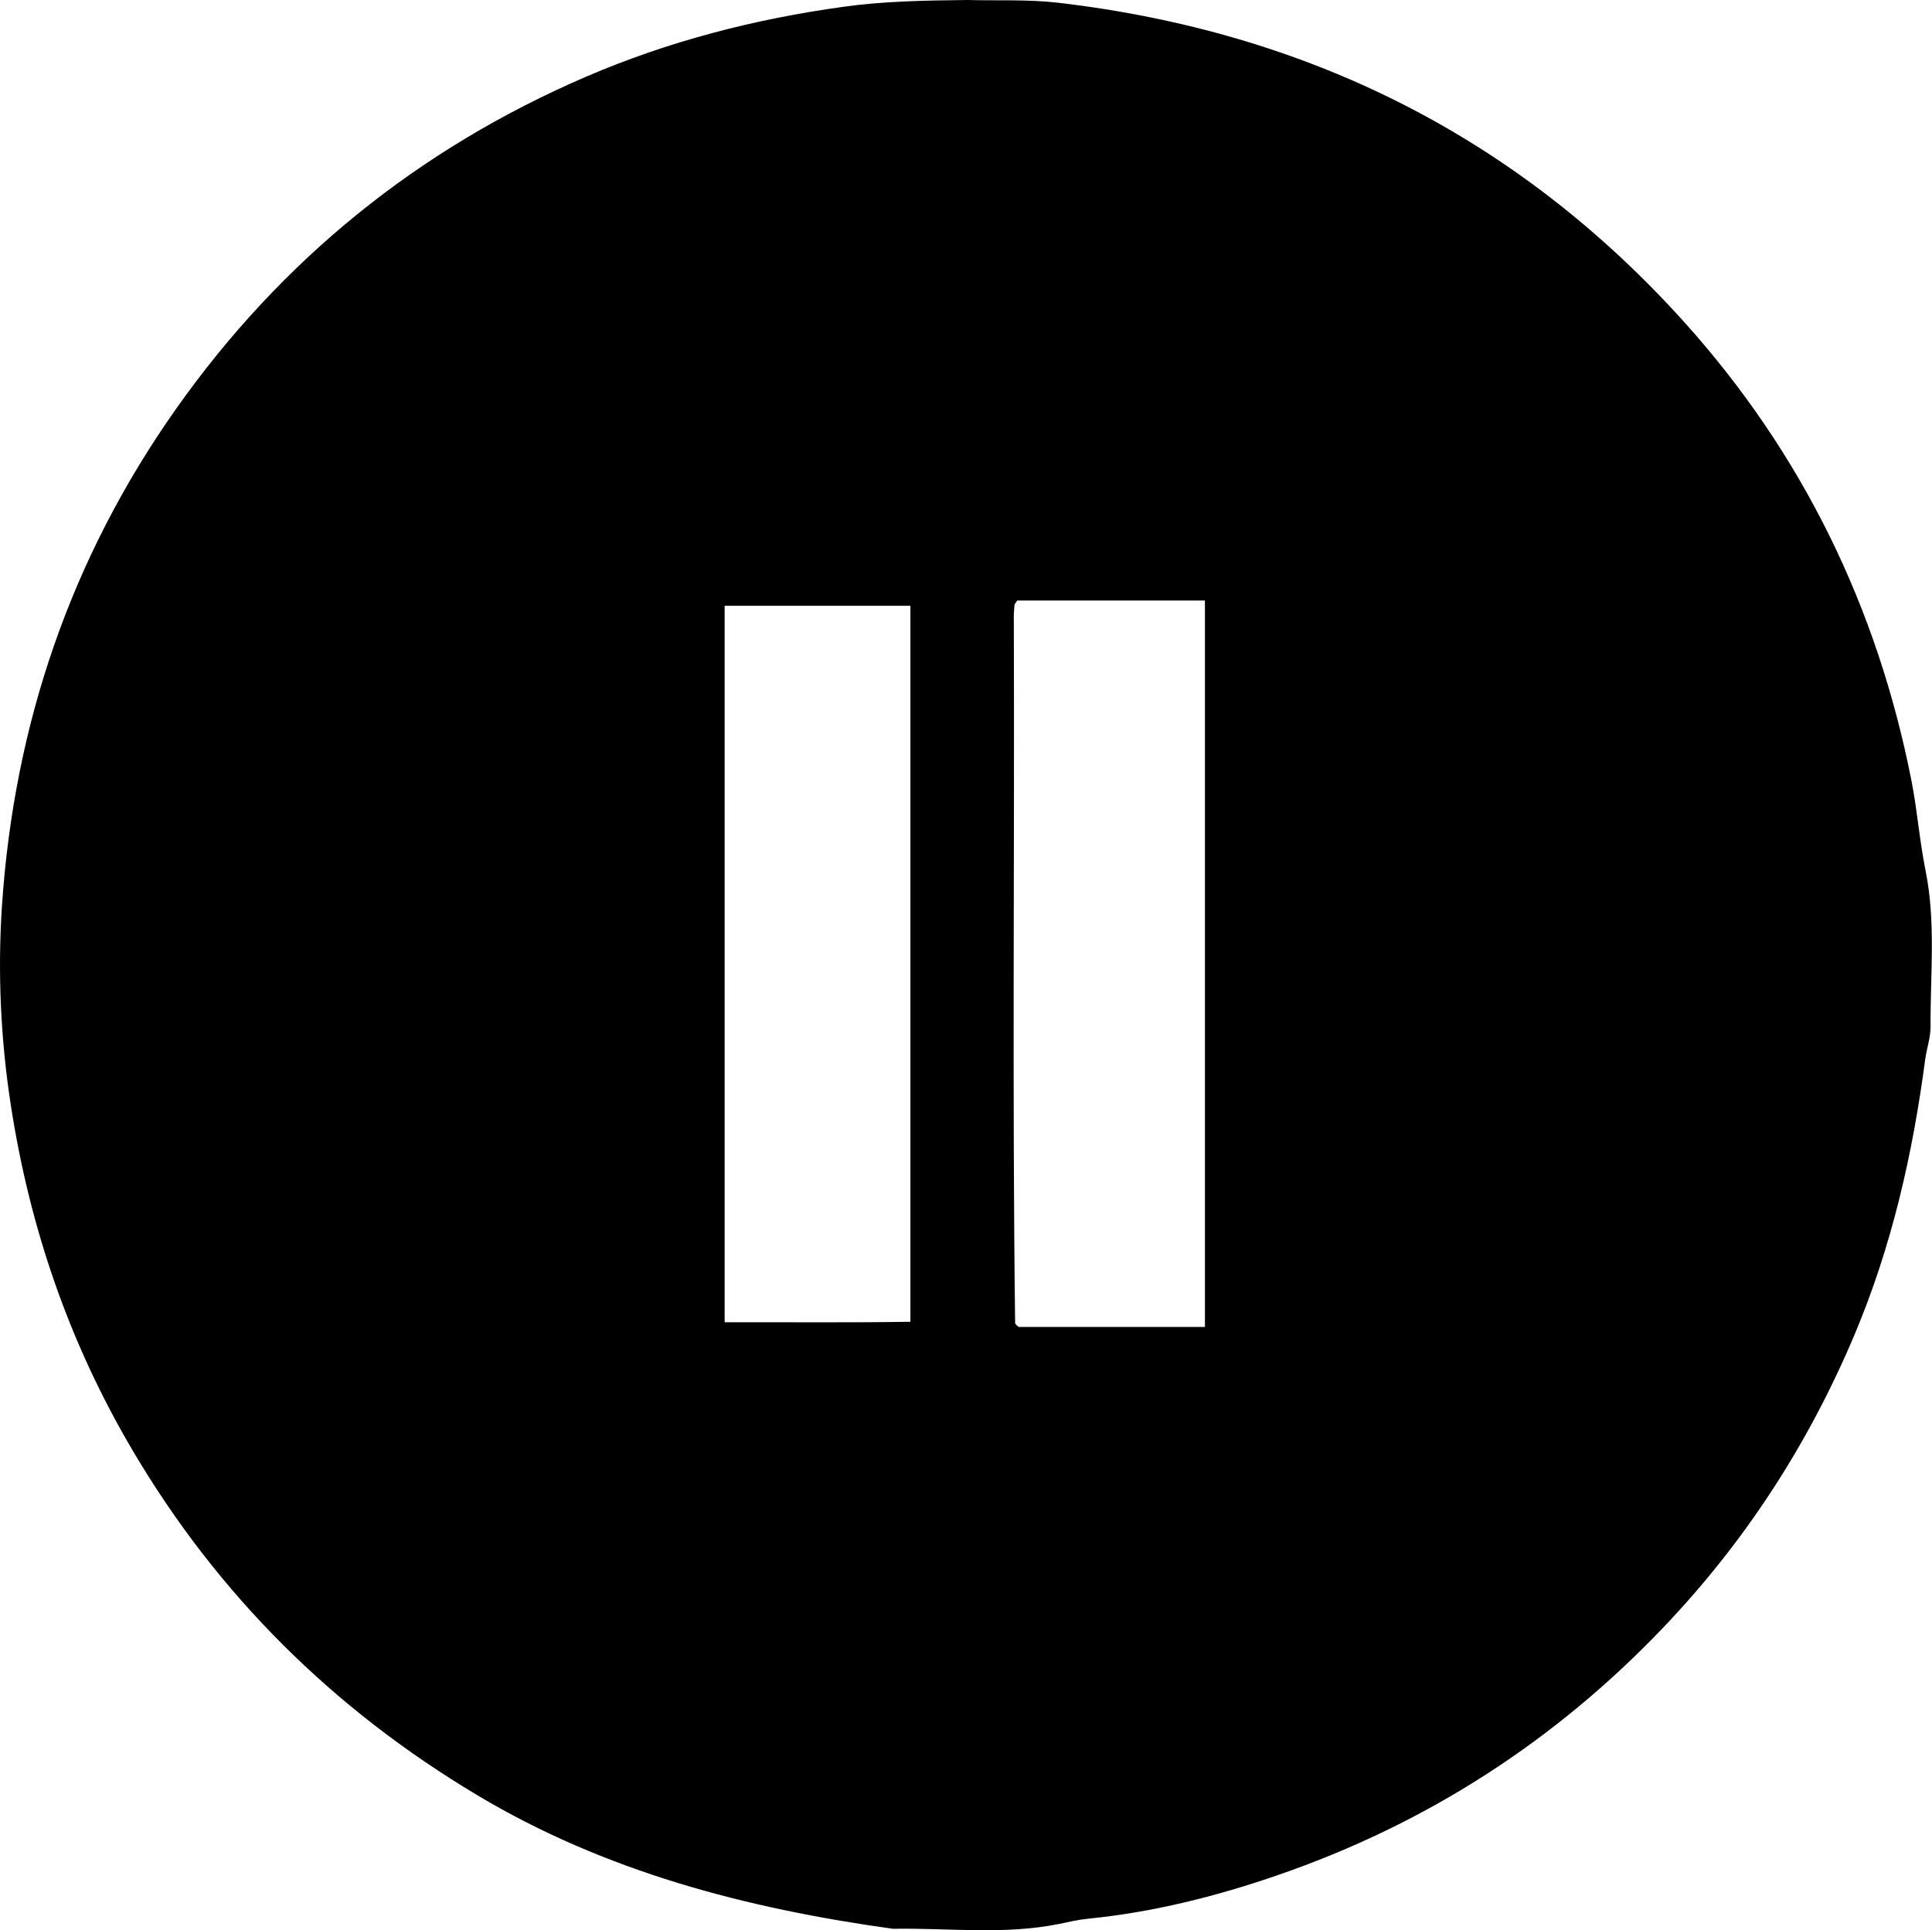 <?xml version="1.0" encoding="UTF-8"?>
<svg id="Layer_8_Image" data-name="Layer 8 Image" xmlns="http://www.w3.org/2000/svg" viewBox="0 0 119.39 119.31">
  <defs>
    <style>
      .cls-1 {
        fill: #000;
        stroke-width: 0px;
      }
    </style>
  </defs>
  <path class="cls-1" d="M59.8,0c1.77.05,3.69-.05,5.6.17,15.34,1.8,28.33,8.24,38.69,19.75,7.3,8.12,11.92,17.62,14.03,28.33.36,1.84.5,3.72.87,5.55.65,3.22.29,6.45.31,9.68,0,.67-.24,1.33-.33,2-.77,5.84-2.06,11.54-4.36,17-2.84,6.74-6.74,12.78-11.79,18.08-6.71,7.05-14.66,12.17-23.85,15.34-3.82,1.32-7.72,2.3-11.76,2.7-.6.06-1.18.2-1.76.32-3.41.69-6.85.24-10.28.3-9.04-1.26-17.75-3.52-25.68-8.26-8.9-5.32-16.02-12.37-21.29-21.3-3.91-6.62-6.36-13.75-7.53-21.34C.04,64.24-.15,60.12.12,56.01c.75-11.22,4.25-21.5,10.74-30.71,6.51-9.23,14.98-16.09,25.36-20.56,5.09-2.19,10.4-3.56,15.9-4.32,2.51-.35,5.01-.39,7.67-.42ZM74.46,82.01v-44.89h-11.6c-.09.14-.16.21-.17.28-.03.32-.05.64-.04.96.05,14.47-.1,28.94.08,43.4,0,.04.03.08.05.11.02.03.06.05.17.15h11.5ZM56.26,37.44h-11.48v44.29c3.85-.01,7.66.03,11.48-.03v-44.25Z"/>
</svg>